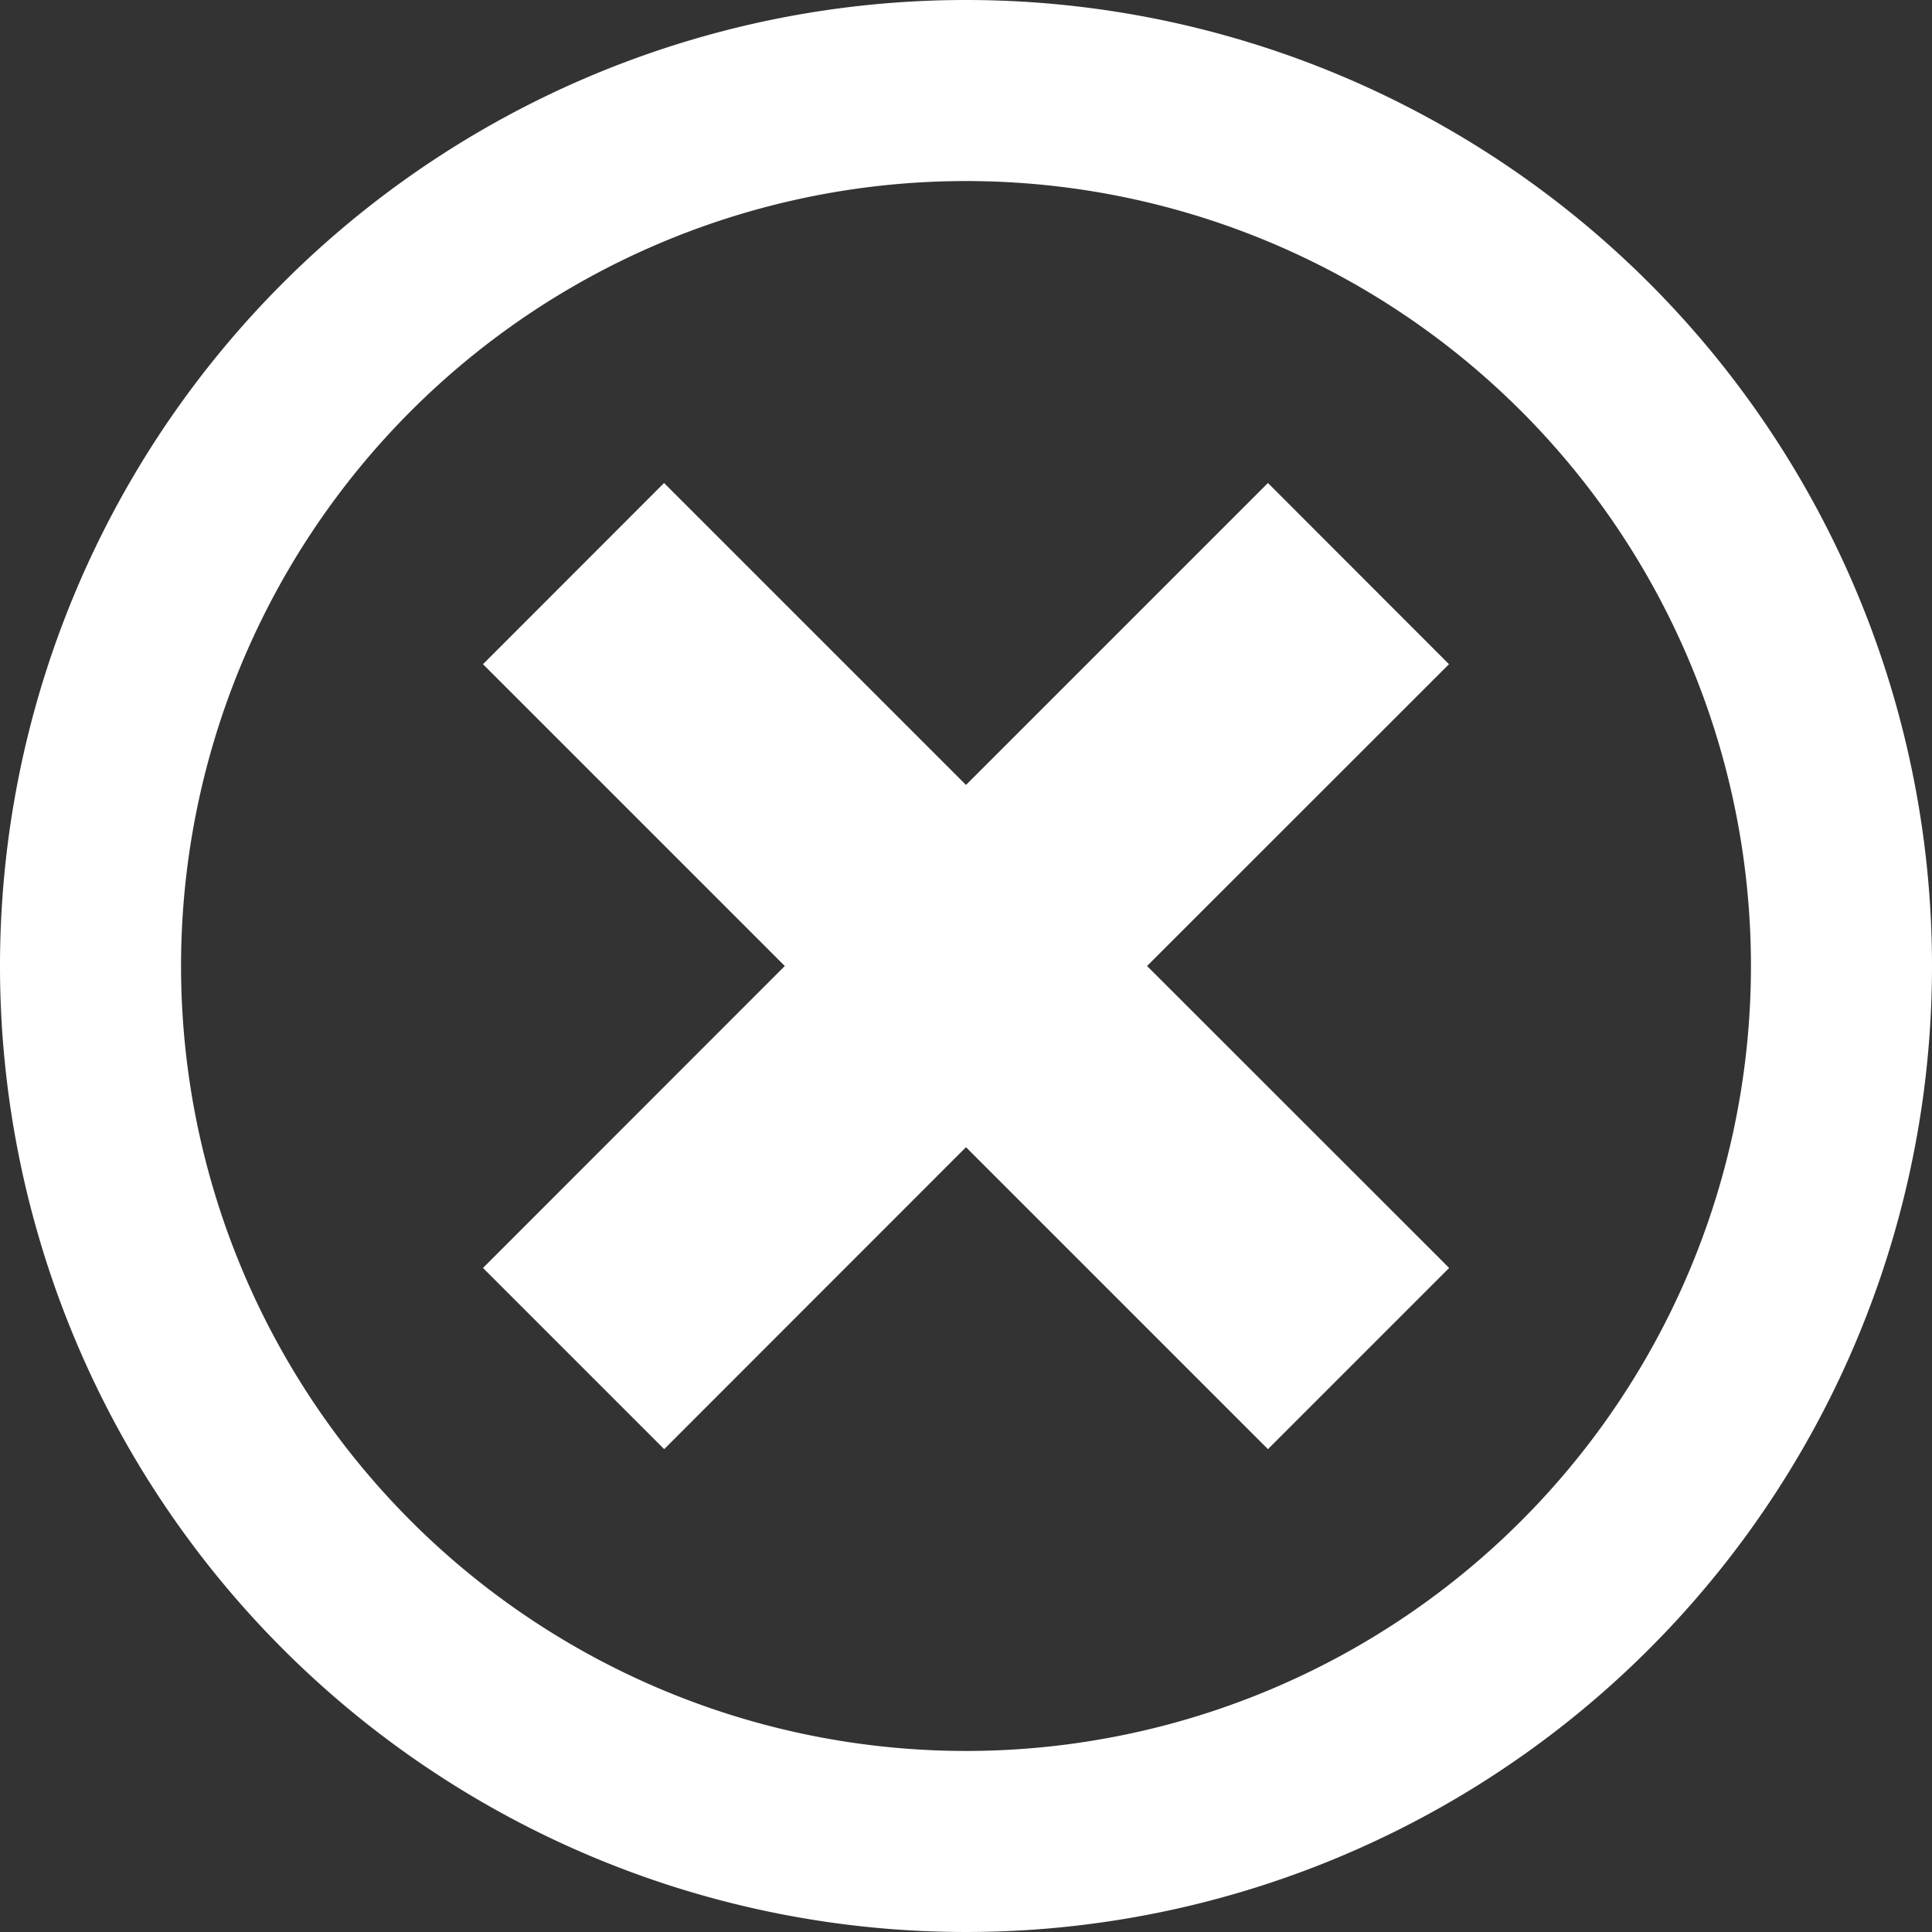 <svg xmlns="http://www.w3.org/2000/svg" width="14" height="14" viewBox="0 0 14 14">
  <rect x="0" y="0" width="14" height="14" fill="#333333" stroke="none"/>
  <path id="Icon_metro-cancel" data-name="Icon metro-cancel" d="M9.571,1.928a7,7,0,1,0,7,7,7,7,0,0,0-7-7Zm0,12.688a5.688,5.688,0,1,1,5.688-5.688A5.688,5.688,0,0,1,9.571,14.616Zm2.188-9.188L9.571,7.616,7.383,5.428,6.071,6.741,8.258,8.928,6.071,11.116l1.313,1.313,2.187-2.188,2.188,2.188,1.313-1.313L10.883,8.928l2.188-2.187Z" transform="translate(-2.571 -1.928)" fill="#ffffff"/>
</svg>
